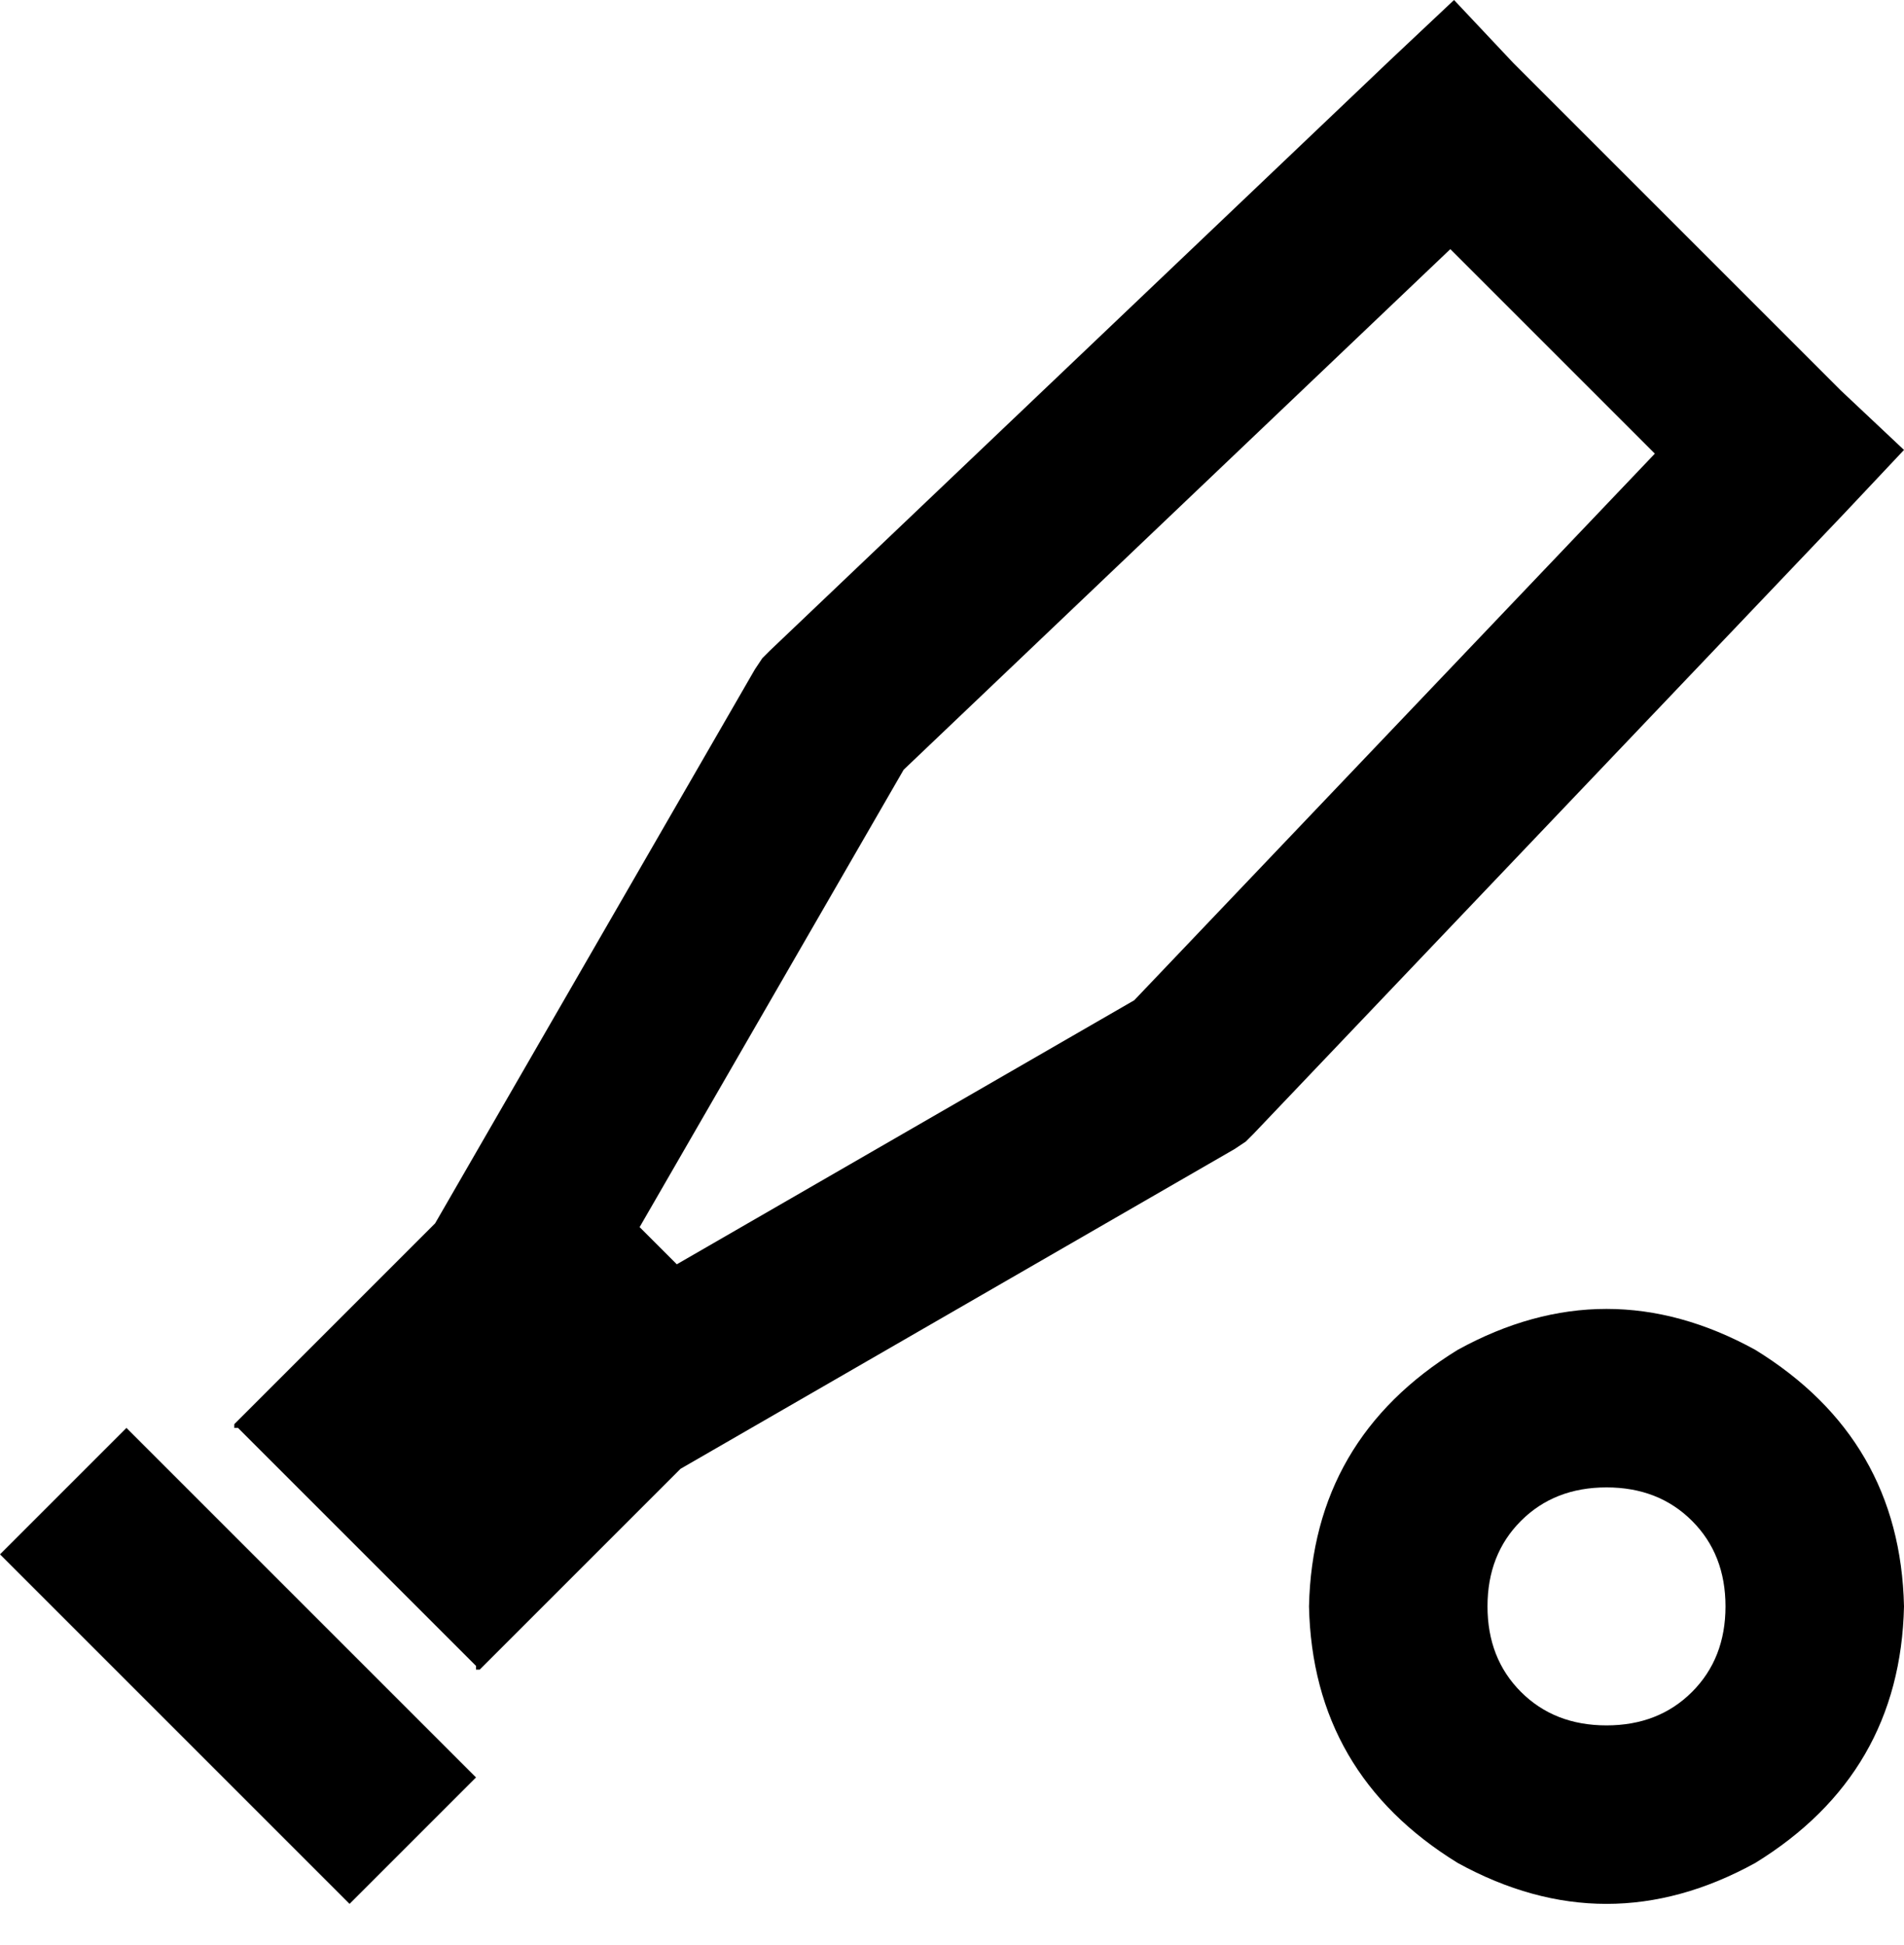 <svg xmlns="http://www.w3.org/2000/svg" viewBox="0 0 512 523">
    <path d="M 391 0 L 407 17 L 495 105 L 512 121 L 496 138 L 337 305 L 335 307 L 332 309 L 183 395 L 129 449 Q 128 449 128 449 Q 128 449 128 448 L 64 384 Q 63 384 63 384 Q 63 384 63 383 L 117 329 L 203 180 L 205 177 L 207 175 L 374 16 L 391 0 L 391 0 Z M 305 269 L 445 122 L 390 67 L 243 207 L 172 330 L 182 340 L 305 269 L 305 269 Z M 464 432 Q 464 418 455 409 L 455 409 Q 446 400 432 400 Q 418 400 409 409 Q 400 418 400 432 Q 400 446 409 455 Q 418 464 432 464 Q 446 464 455 455 Q 464 446 464 432 L 464 432 Z M 352 432 Q 353 387 392 363 Q 432 341 472 363 Q 511 387 512 432 Q 511 477 472 501 Q 432 523 392 501 Q 353 477 352 432 L 352 432 Z M 51 401 L 111 461 L 128 478 L 94 512 L 77 495 L 17 435 L 0 418 L 34 384 L 51 401 L 51 401 Z"/>
</svg>
